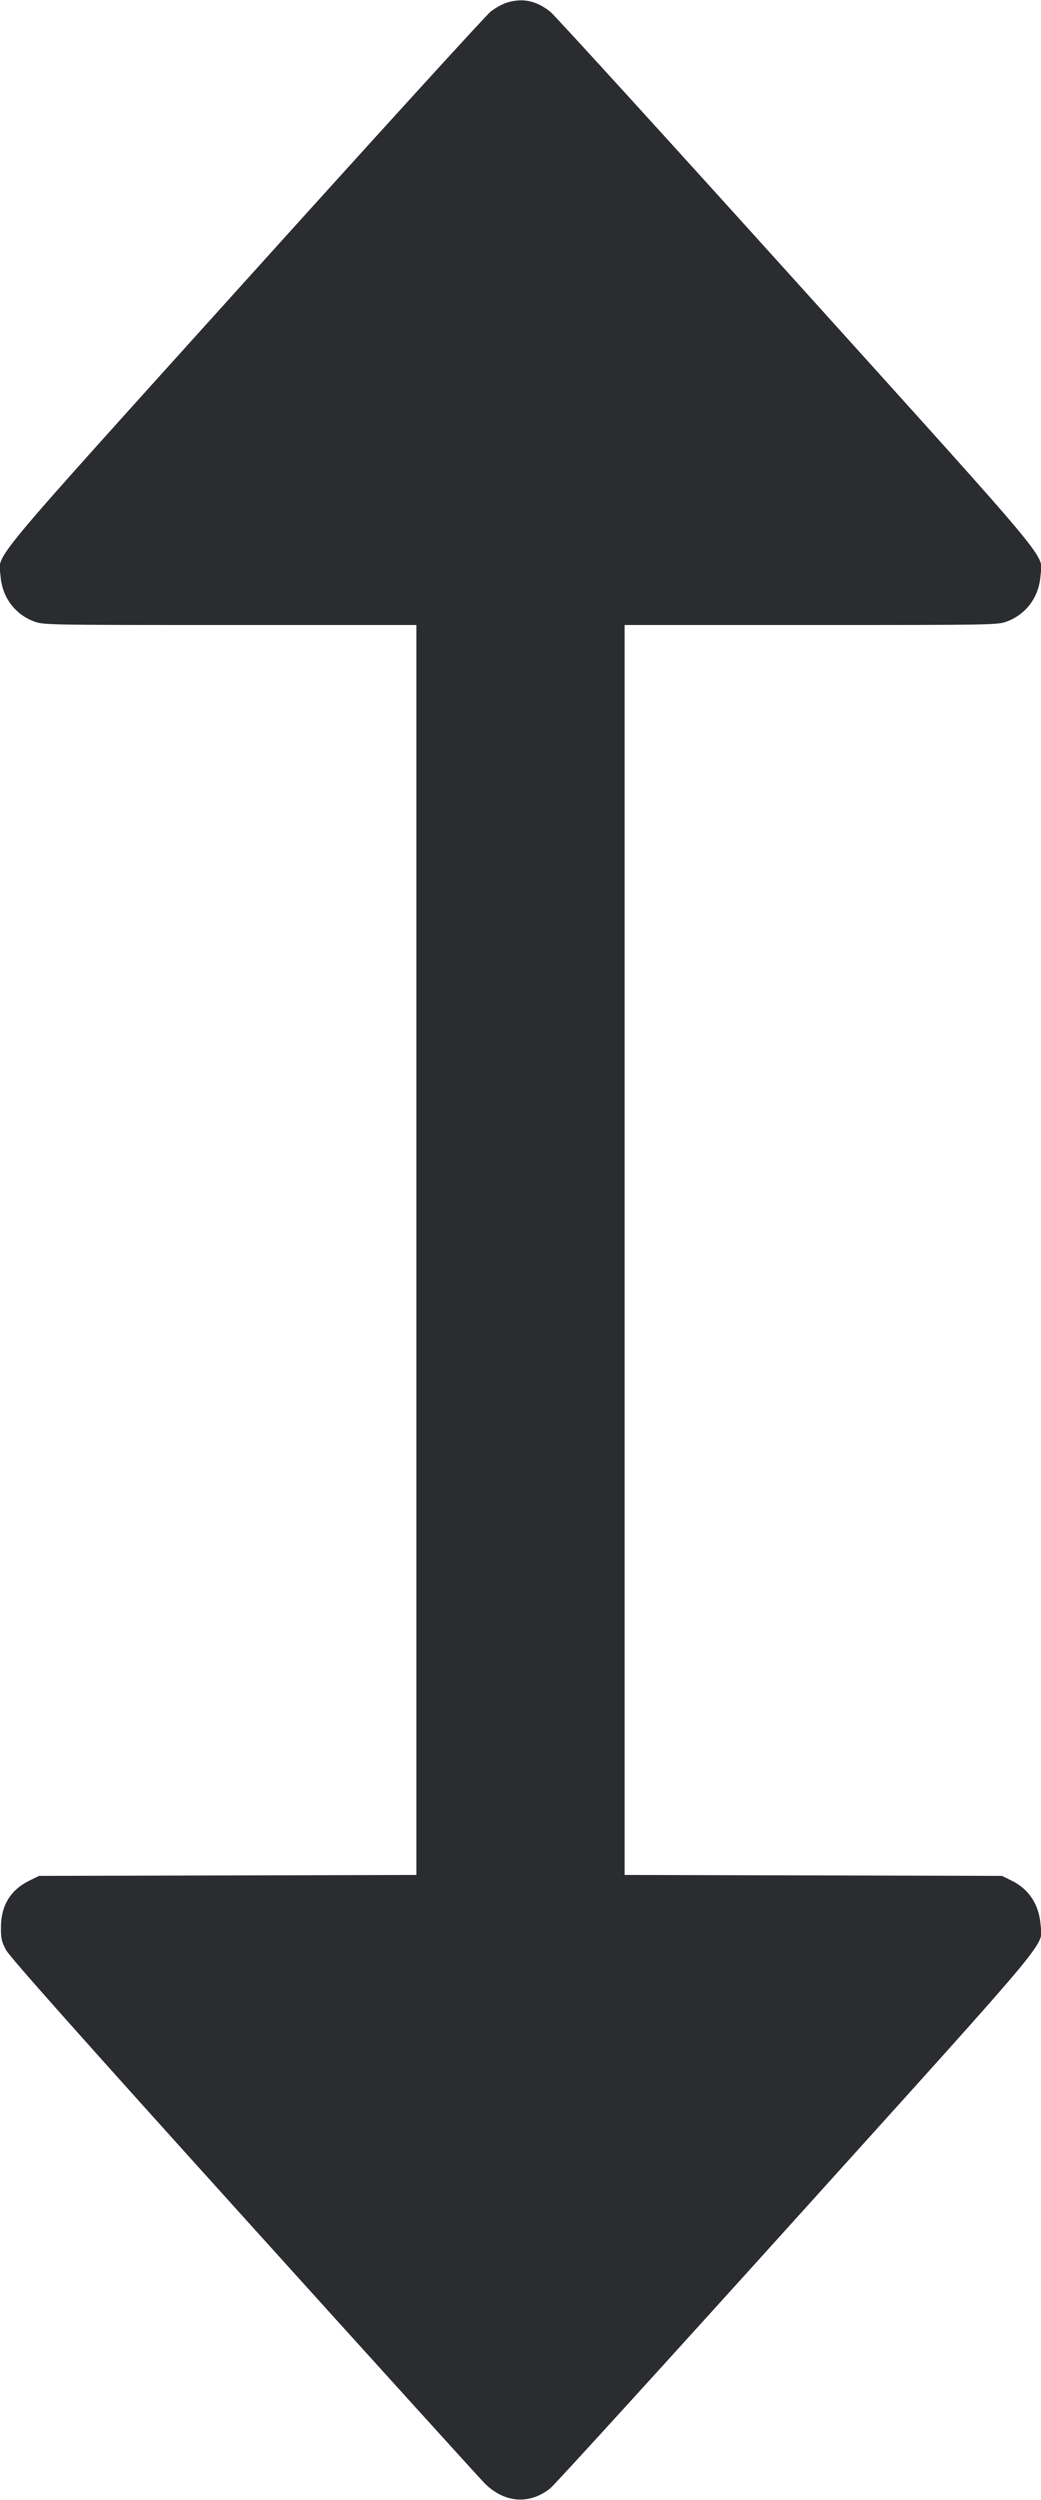 <svg width="20" height="48" viewBox="0 0 20 48" fill="none" xmlns="http://www.w3.org/2000/svg"><path d="M9.733 0.052 C 9.651 0.078,9.512 0.155,9.425 0.224 C 9.337 0.293,7.212 2.626,4.702 5.408 C -0.367 11.027,-0.025 10.615,0.010 11.059 C 0.041 11.465,0.284 11.794,0.657 11.933 C 0.832 11.999,0.913 12.000,4.418 12.000 L 8.000 12.000 8.000 23.999 L 8.000 35.999 4.375 36.008 L 0.750 36.017 0.561 36.110 C 0.203 36.285,0.019 36.587,0.018 37.002 C 0.017 37.220,0.030 37.280,0.117 37.442 C 0.187 37.573,1.548 39.103,4.697 42.589 C 7.162 45.318,9.241 47.611,9.317 47.686 C 9.698 48.059,10.174 48.093,10.573 47.775 C 10.658 47.706,12.784 45.373,15.296 42.591 C 20.359 36.982,20.025 37.383,19.991 36.948 C 19.961 36.566,19.767 36.271,19.439 36.110 L 19.250 36.017 15.625 36.008 L 12.000 35.999 12.000 23.999 L 12.000 12.000 15.582 12.000 C 19.087 12.000,19.168 11.999,19.343 11.933 C 19.716 11.794,19.959 11.465,19.990 11.059 C 20.025 10.616,20.366 11.027,15.296 5.409 C 12.784 2.627,10.658 0.294,10.573 0.226 C 10.303 0.011,10.039 -0.044,9.733 0.052 " fill="#2B2C30" stroke="none" fill-rule="evenodd"></path></svg>